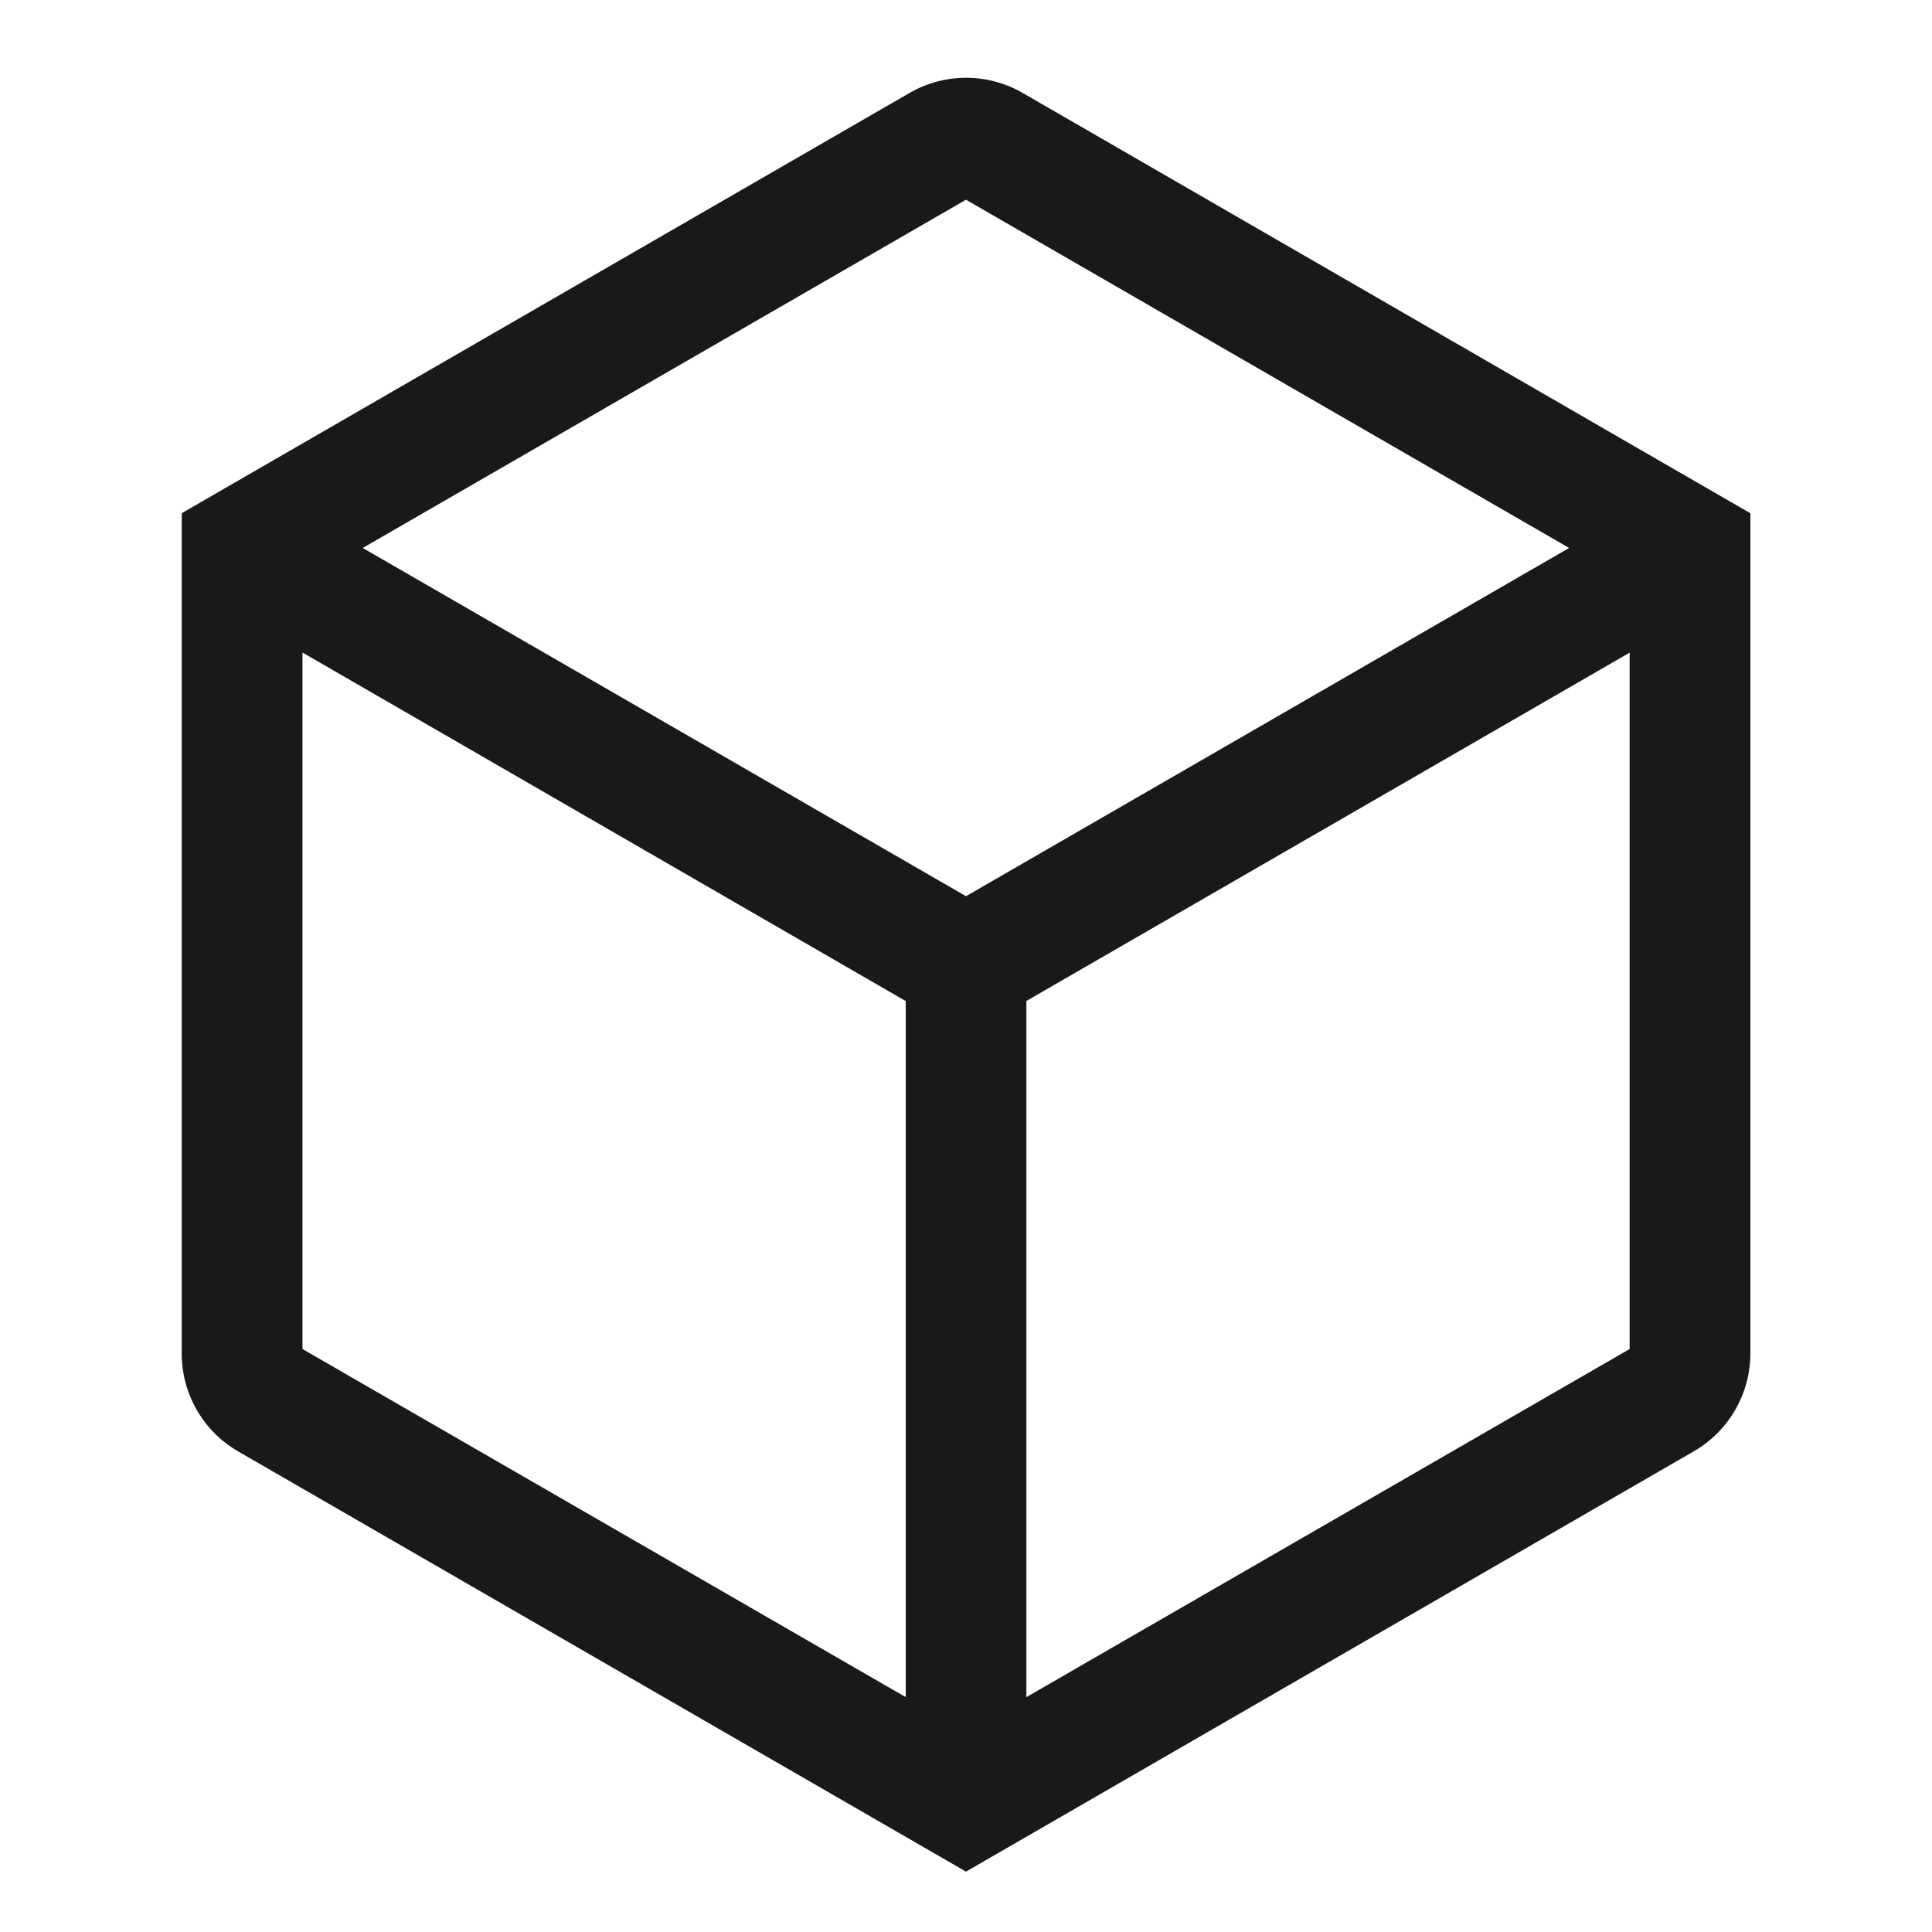 <?xml version="1.0" standalone="no"?><!DOCTYPE svg PUBLIC "-//W3C//DTD SVG 1.1//EN" "http://www.w3.org/Graphics/SVG/1.1/DTD/svg11.dtd"><svg t="1678071297875" class="icon" viewBox="0 0 1024 1024" version="1.1" xmlns="http://www.w3.org/2000/svg" p-id="1546" xmlns:xlink="http://www.w3.org/1999/xlink" width="200" height="200"><path d="M927.68 272L542.08 49.28a60.032 60.032 0 0 0-60.032 0L96.32 272v445.376c0 21.44 11.392 41.216 30.016 51.968L512 992l385.664-222.72a60.032 60.032 0 0 0 30.08-51.904V272zM512 475.008L192.256 290.432 512 105.856l319.68 184.576L512 475.008z m32.064 55.488l319.68-184.576v369.088L544 899.52V530.56z m-64 0v369.024l-319.744-184.512V345.856L480 530.56z" fill="#000000" fill-opacity=".9" p-id="1547"></path></svg>